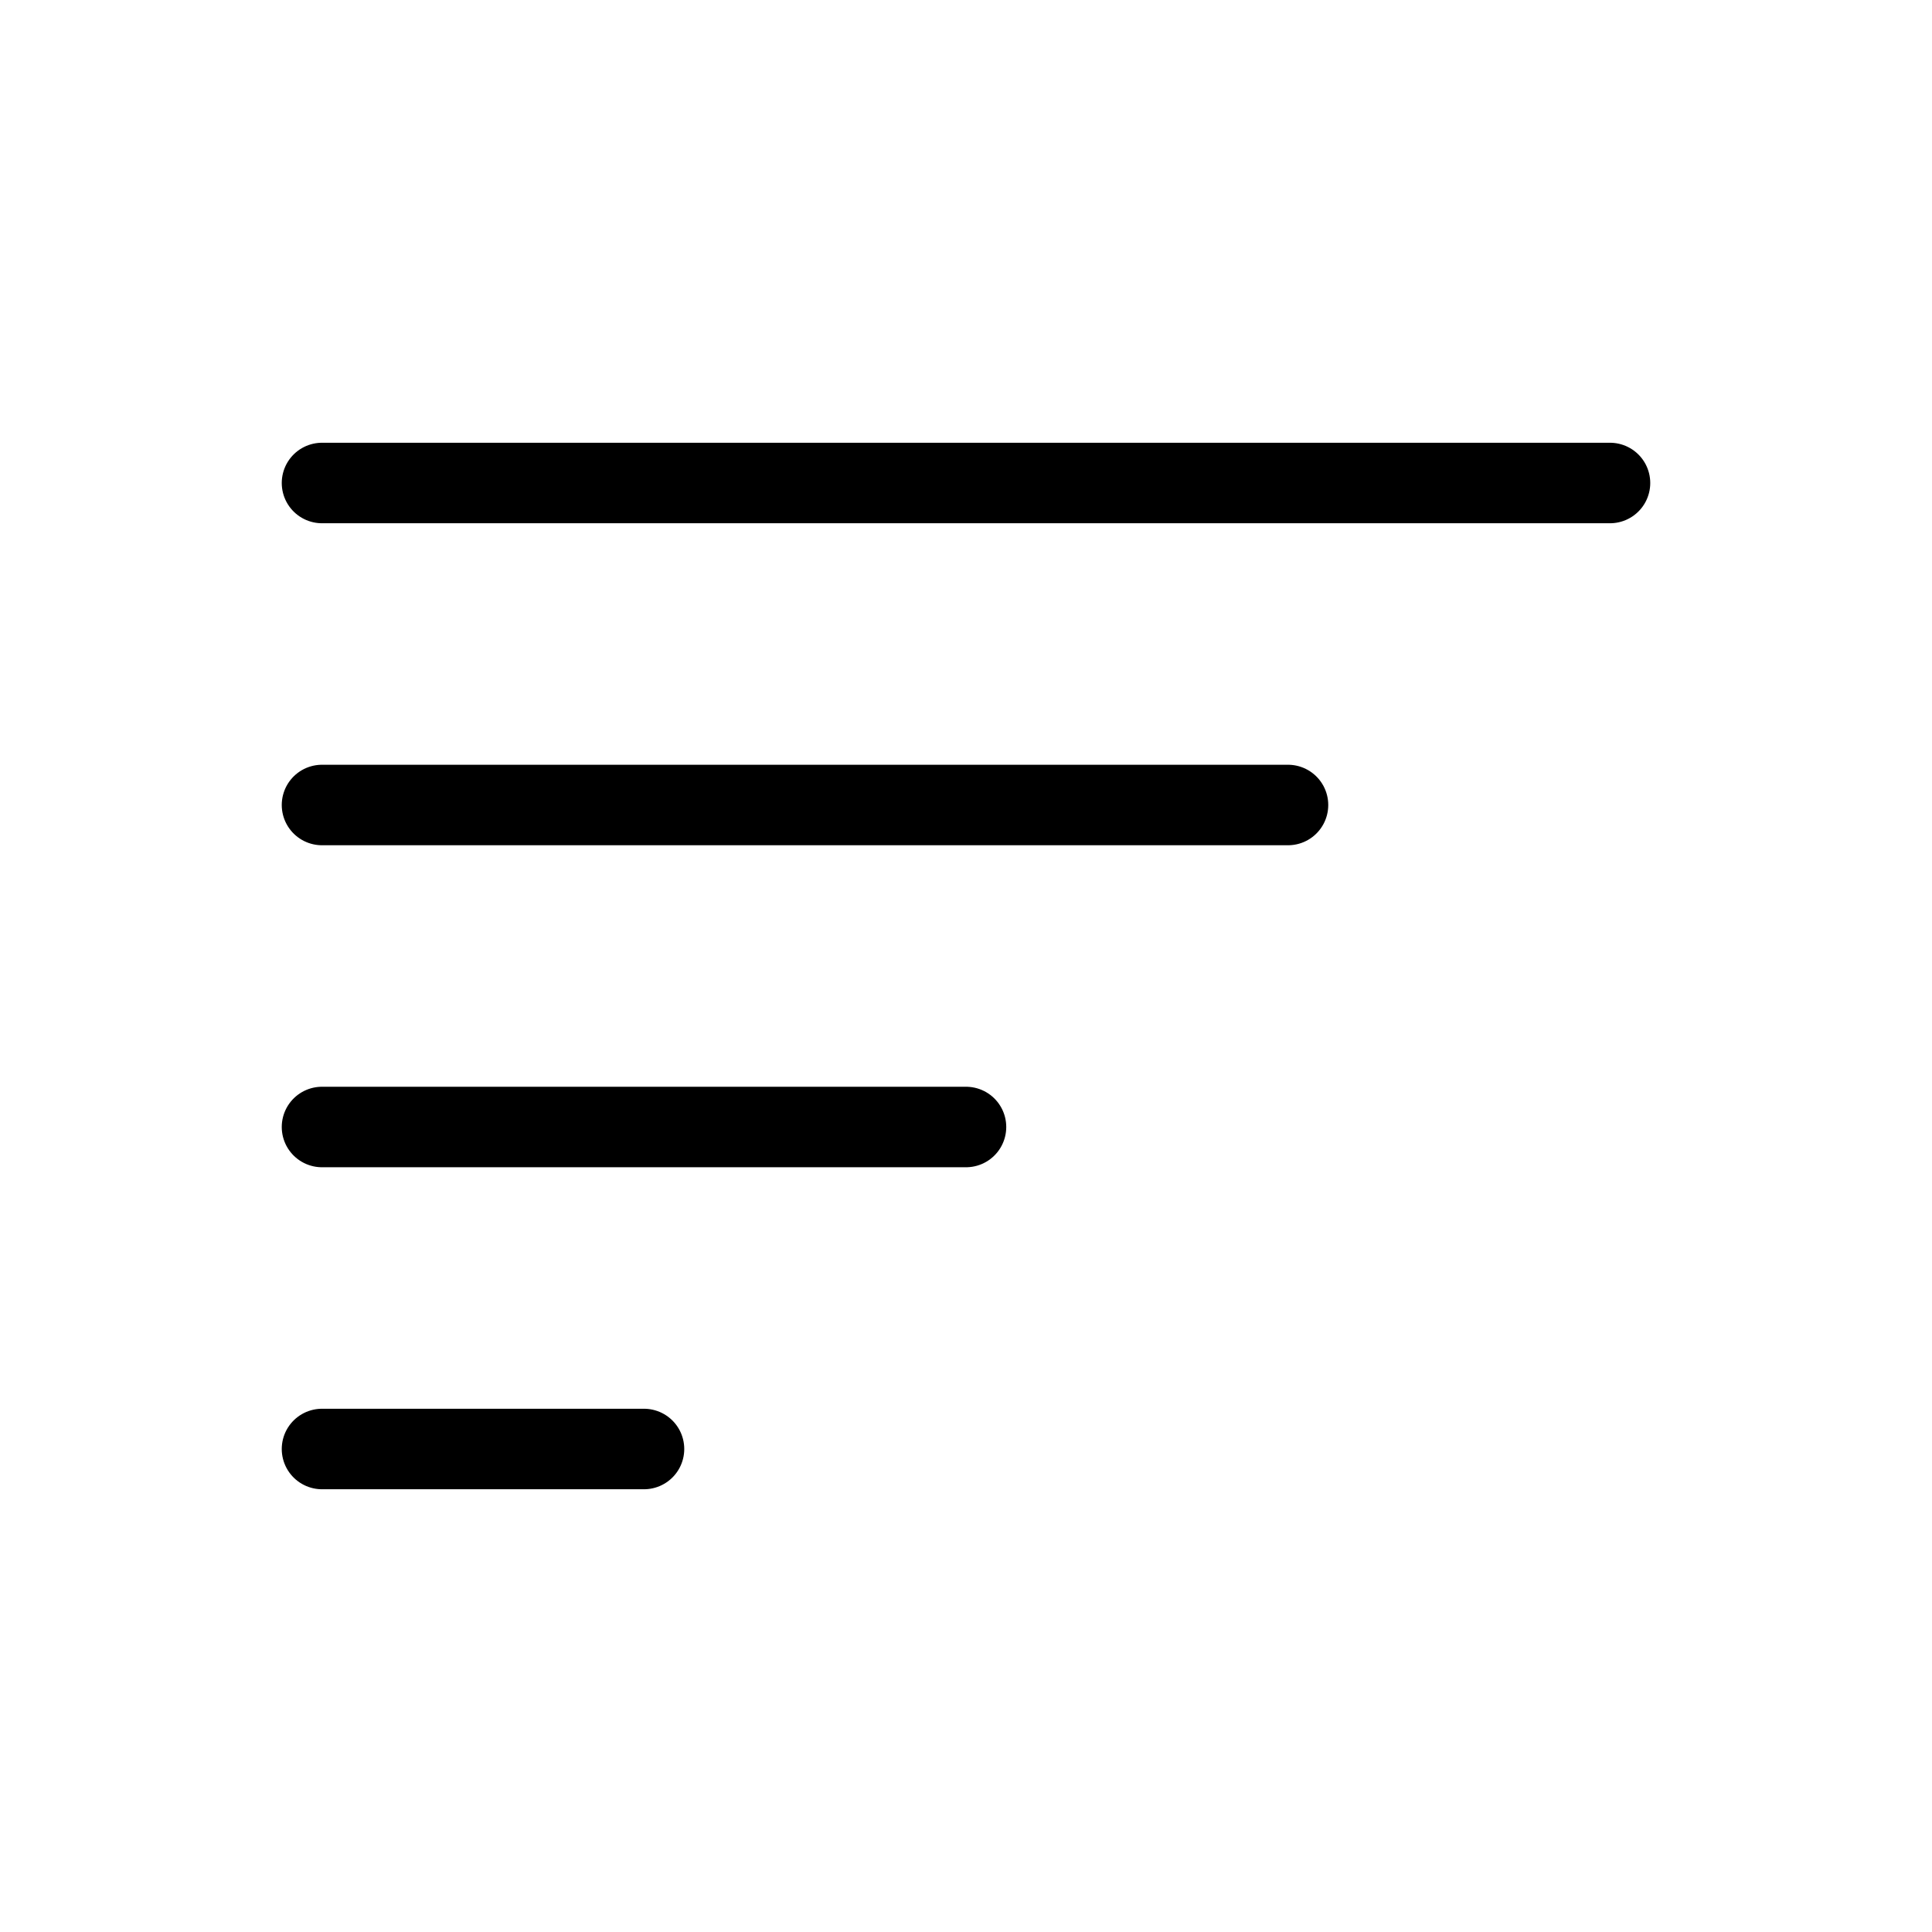 <svg width="24" height="24" viewBox="0 0 24 24" fill="none" xmlns="http://www.w3.org/2000/svg">
<path d="M4 10H16" stroke="black" stroke-miterlimit="10" stroke-linecap="round"/>
<path d="M4 6H20" stroke="black" stroke-miterlimit="10" stroke-linecap="round"/>
<path d="M4 14H12" stroke="black" stroke-miterlimit="10" stroke-linecap="round"/>
<path d="M4 18H8" stroke="black" stroke-miterlimit="10" stroke-linecap="round"/>
</svg>
